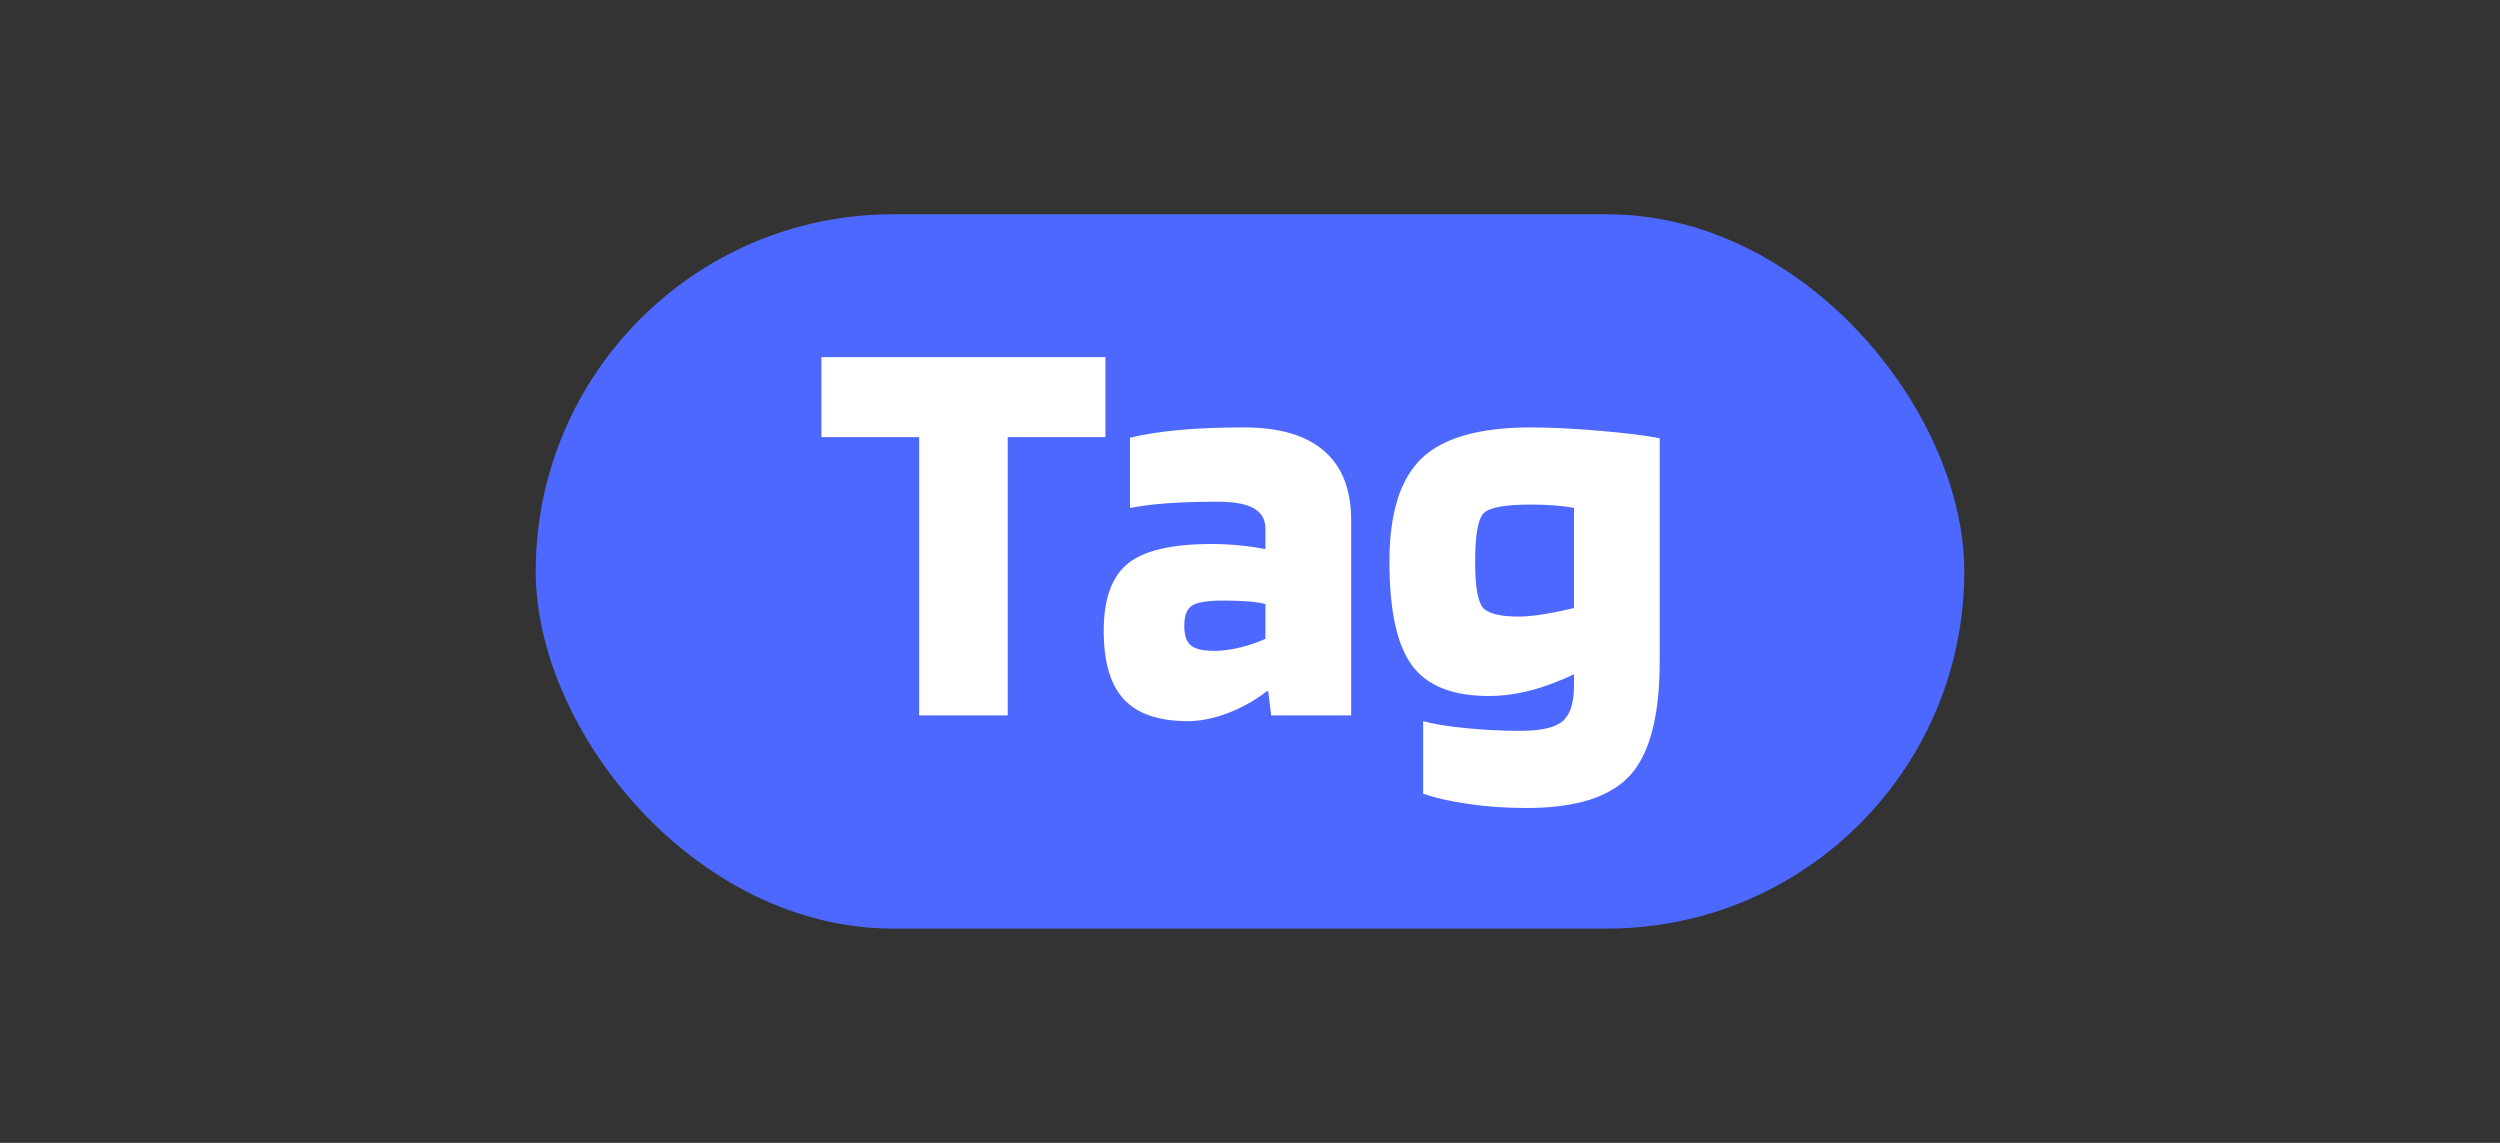 <svg xmlns="http://www.w3.org/2000/svg" width="70" height="32" viewBox="0 0 70 32">
  <rect x="0" y="0" width="70" height="32" fill="#333333" stroke="none"/>
  <g fill="none" fill-rule="evenodd">
    <rect width="40" height="20" x="15" y="6" fill="#4D68FF" rx="10"/>
    <path fill="#FFF" d="M30.952,10 L30.952,12.24 L28.216,12.24 L28.216,20.032 L25.736,20.032 L25.736,12.24 L23,12.24 L23,10 L30.952,10 Z M33.256,20.192 C32.445,20.192 31.851,19.989 31.472,19.584 C31.093,19.179 30.904,18.539 30.904,17.664 C30.904,16.768 31.131,16.139 31.584,15.776 C32.037,15.413 32.819,15.232 33.928,15.232 C34.184,15.232 34.448,15.245 34.72,15.272 C34.992,15.299 35.229,15.333 35.432,15.376 L35.432,14.8 C35.432,14.544 35.323,14.355 35.104,14.232 C34.885,14.109 34.552,14.048 34.104,14.048 C33.592,14.048 33.136,14.061 32.736,14.088 C32.336,14.115 31.971,14.16 31.64,14.224 L31.64,12.256 C32.035,12.16 32.493,12.088 33.016,12.04 C33.539,11.992 34.147,11.968 34.84,11.968 C35.821,11.968 36.565,12.187 37.072,12.624 C37.579,13.061 37.832,13.707 37.832,14.56 L37.832,20.032 L35.592,20.032 L35.512,19.36 L35.464,19.36 C35.133,19.616 34.771,19.819 34.376,19.968 C33.981,20.117 33.608,20.192 33.256,20.192 Z M34.248,16.816 C33.821,16.816 33.533,16.861 33.384,16.952 C33.235,17.043 33.16,17.232 33.16,17.52 C33.16,17.787 33.221,17.971 33.344,18.072 C33.467,18.173 33.683,18.224 33.992,18.224 C34.227,18.224 34.472,18.192 34.728,18.128 C34.984,18.064 35.219,17.984 35.432,17.888 L35.432,16.912 C35.304,16.88 35.144,16.856 34.952,16.84 C34.76,16.824 34.525,16.816 34.248,16.816 Z M42.744,22.624 C42.179,22.624 41.637,22.587 41.12,22.512 C40.603,22.437 40.179,22.341 39.848,22.224 L39.848,20.192 C40.104,20.267 40.491,20.331 41.008,20.384 C41.525,20.437 42.04,20.464 42.552,20.464 C43.128,20.464 43.523,20.379 43.736,20.208 C43.949,20.037 44.061,19.723 44.072,19.264 L44.072,18.88 C43.645,19.083 43.235,19.235 42.84,19.336 C42.445,19.437 42.061,19.488 41.688,19.488 C40.675,19.488 39.957,19.203 39.536,18.632 C39.115,18.061 38.904,17.093 38.904,15.728 C38.904,14.373 39.205,13.408 39.808,12.832 C40.411,12.256 41.427,11.968 42.856,11.968 C43.421,11.968 44.075,12 44.816,12.064 C45.557,12.128 46.109,12.197 46.472,12.272 L46.472,18.512 C46.472,20.037 46.195,21.104 45.64,21.712 C45.085,22.32 44.12,22.624 42.744,22.624 Z M42.856,14.128 C42.141,14.128 41.704,14.208 41.544,14.368 C41.384,14.528 41.304,14.981 41.304,15.728 C41.304,16.4 41.373,16.824 41.512,17 C41.651,17.176 41.987,17.264 42.52,17.264 C42.723,17.264 42.955,17.243 43.216,17.2 C43.477,17.157 43.763,17.099 44.072,17.024 L44.072,14.224 C43.912,14.192 43.731,14.168 43.528,14.152 C43.325,14.136 43.101,14.128 42.856,14.128 Z"/>
  </g>
</svg>
